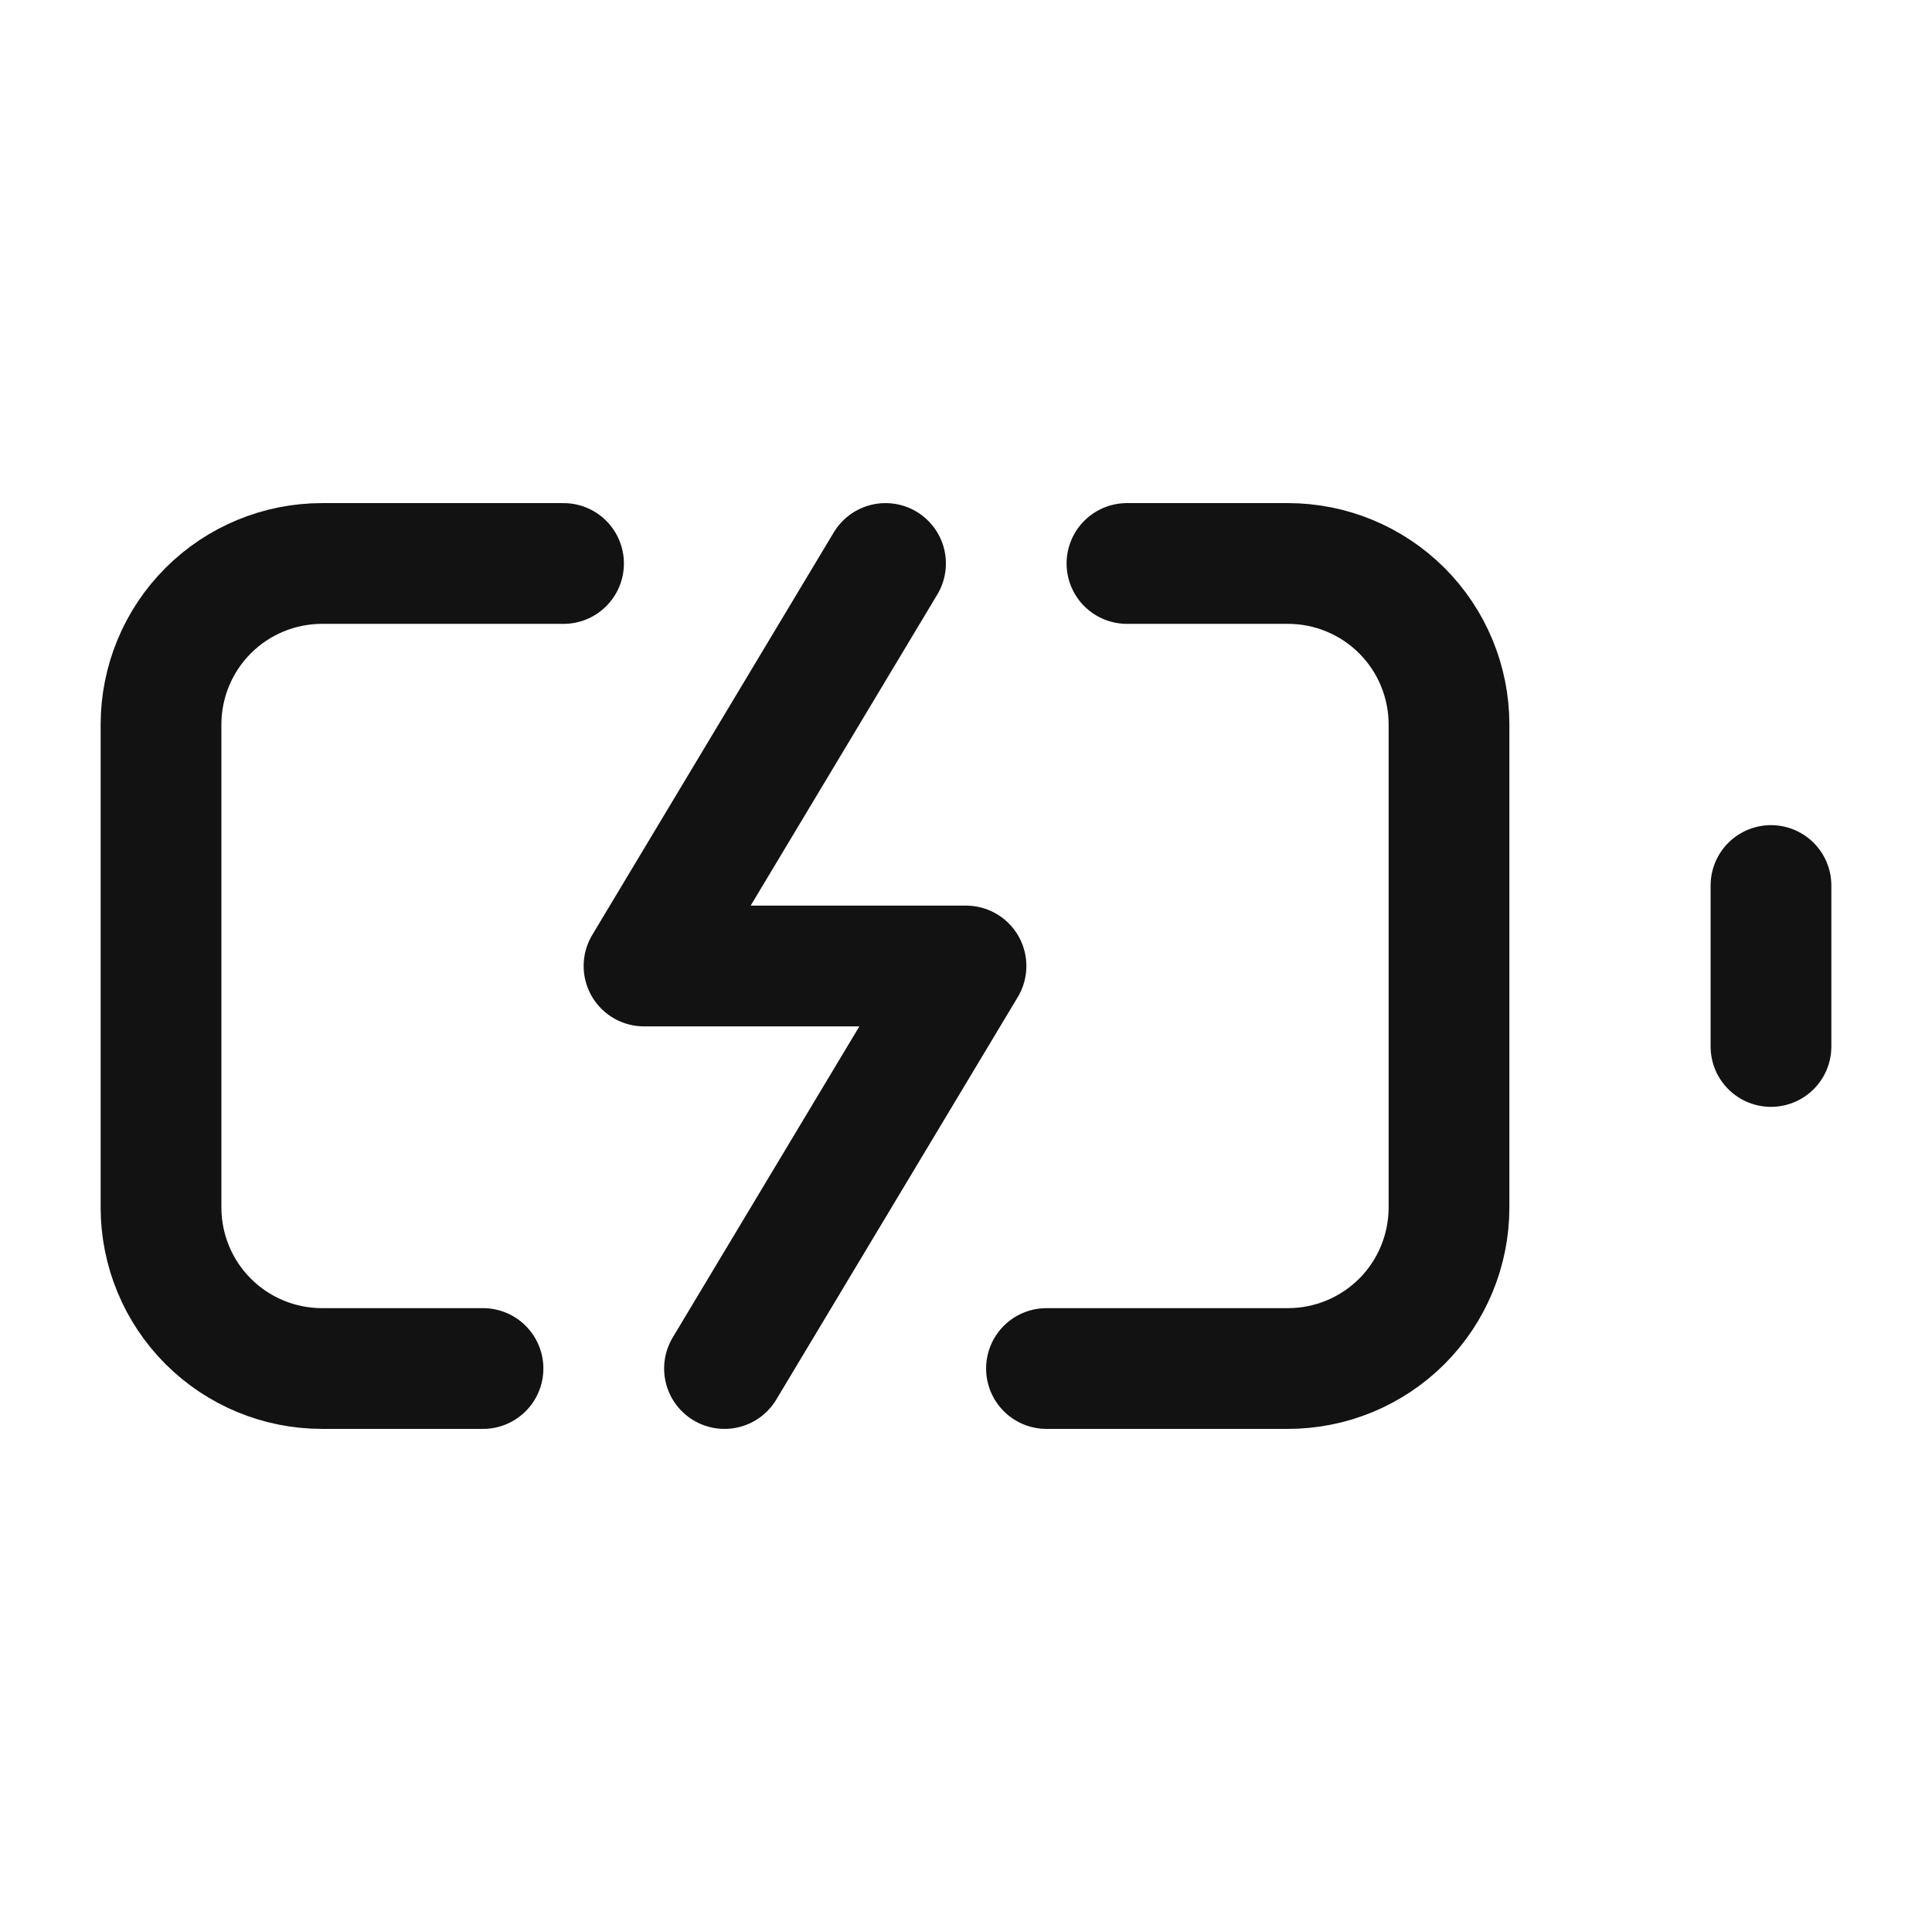 <svg width="32" height="32" viewBox="0 0 32 32" fill="none" xmlns="http://www.w3.org/2000/svg">
<path d="M18.666 9.333H21.333C22.04 9.333 22.718 9.614 23.219 10.114C23.719 10.614 24 11.293 24 12V20C24 20.707 23.719 21.386 23.219 21.886C22.718 22.386 22.04 22.667 21.333 22.667H17.333" stroke="#121212" stroke-width="2" stroke-linecap="round" stroke-linejoin="round"/>
<path d="M9.334 9.333H5.334C4.626 9.333 3.948 9.614 3.448 10.114C2.948 10.614 2.667 11.293 2.667 12V20C2.667 20.707 2.948 21.386 3.448 21.886C3.948 22.386 4.626 22.667 5.334 22.667H8" stroke="#121212" stroke-width="2" stroke-linecap="round" stroke-linejoin="round"/>
<path d="M14.667 9.333L10.667 16H16L12 22.667" stroke="#121212" stroke-width="2" stroke-linecap="round" stroke-linejoin="round"/>
<path d="M29.333 14.667V17.333" stroke="#121212" stroke-width="2" stroke-linecap="round" stroke-linejoin="round"/>
</svg>
